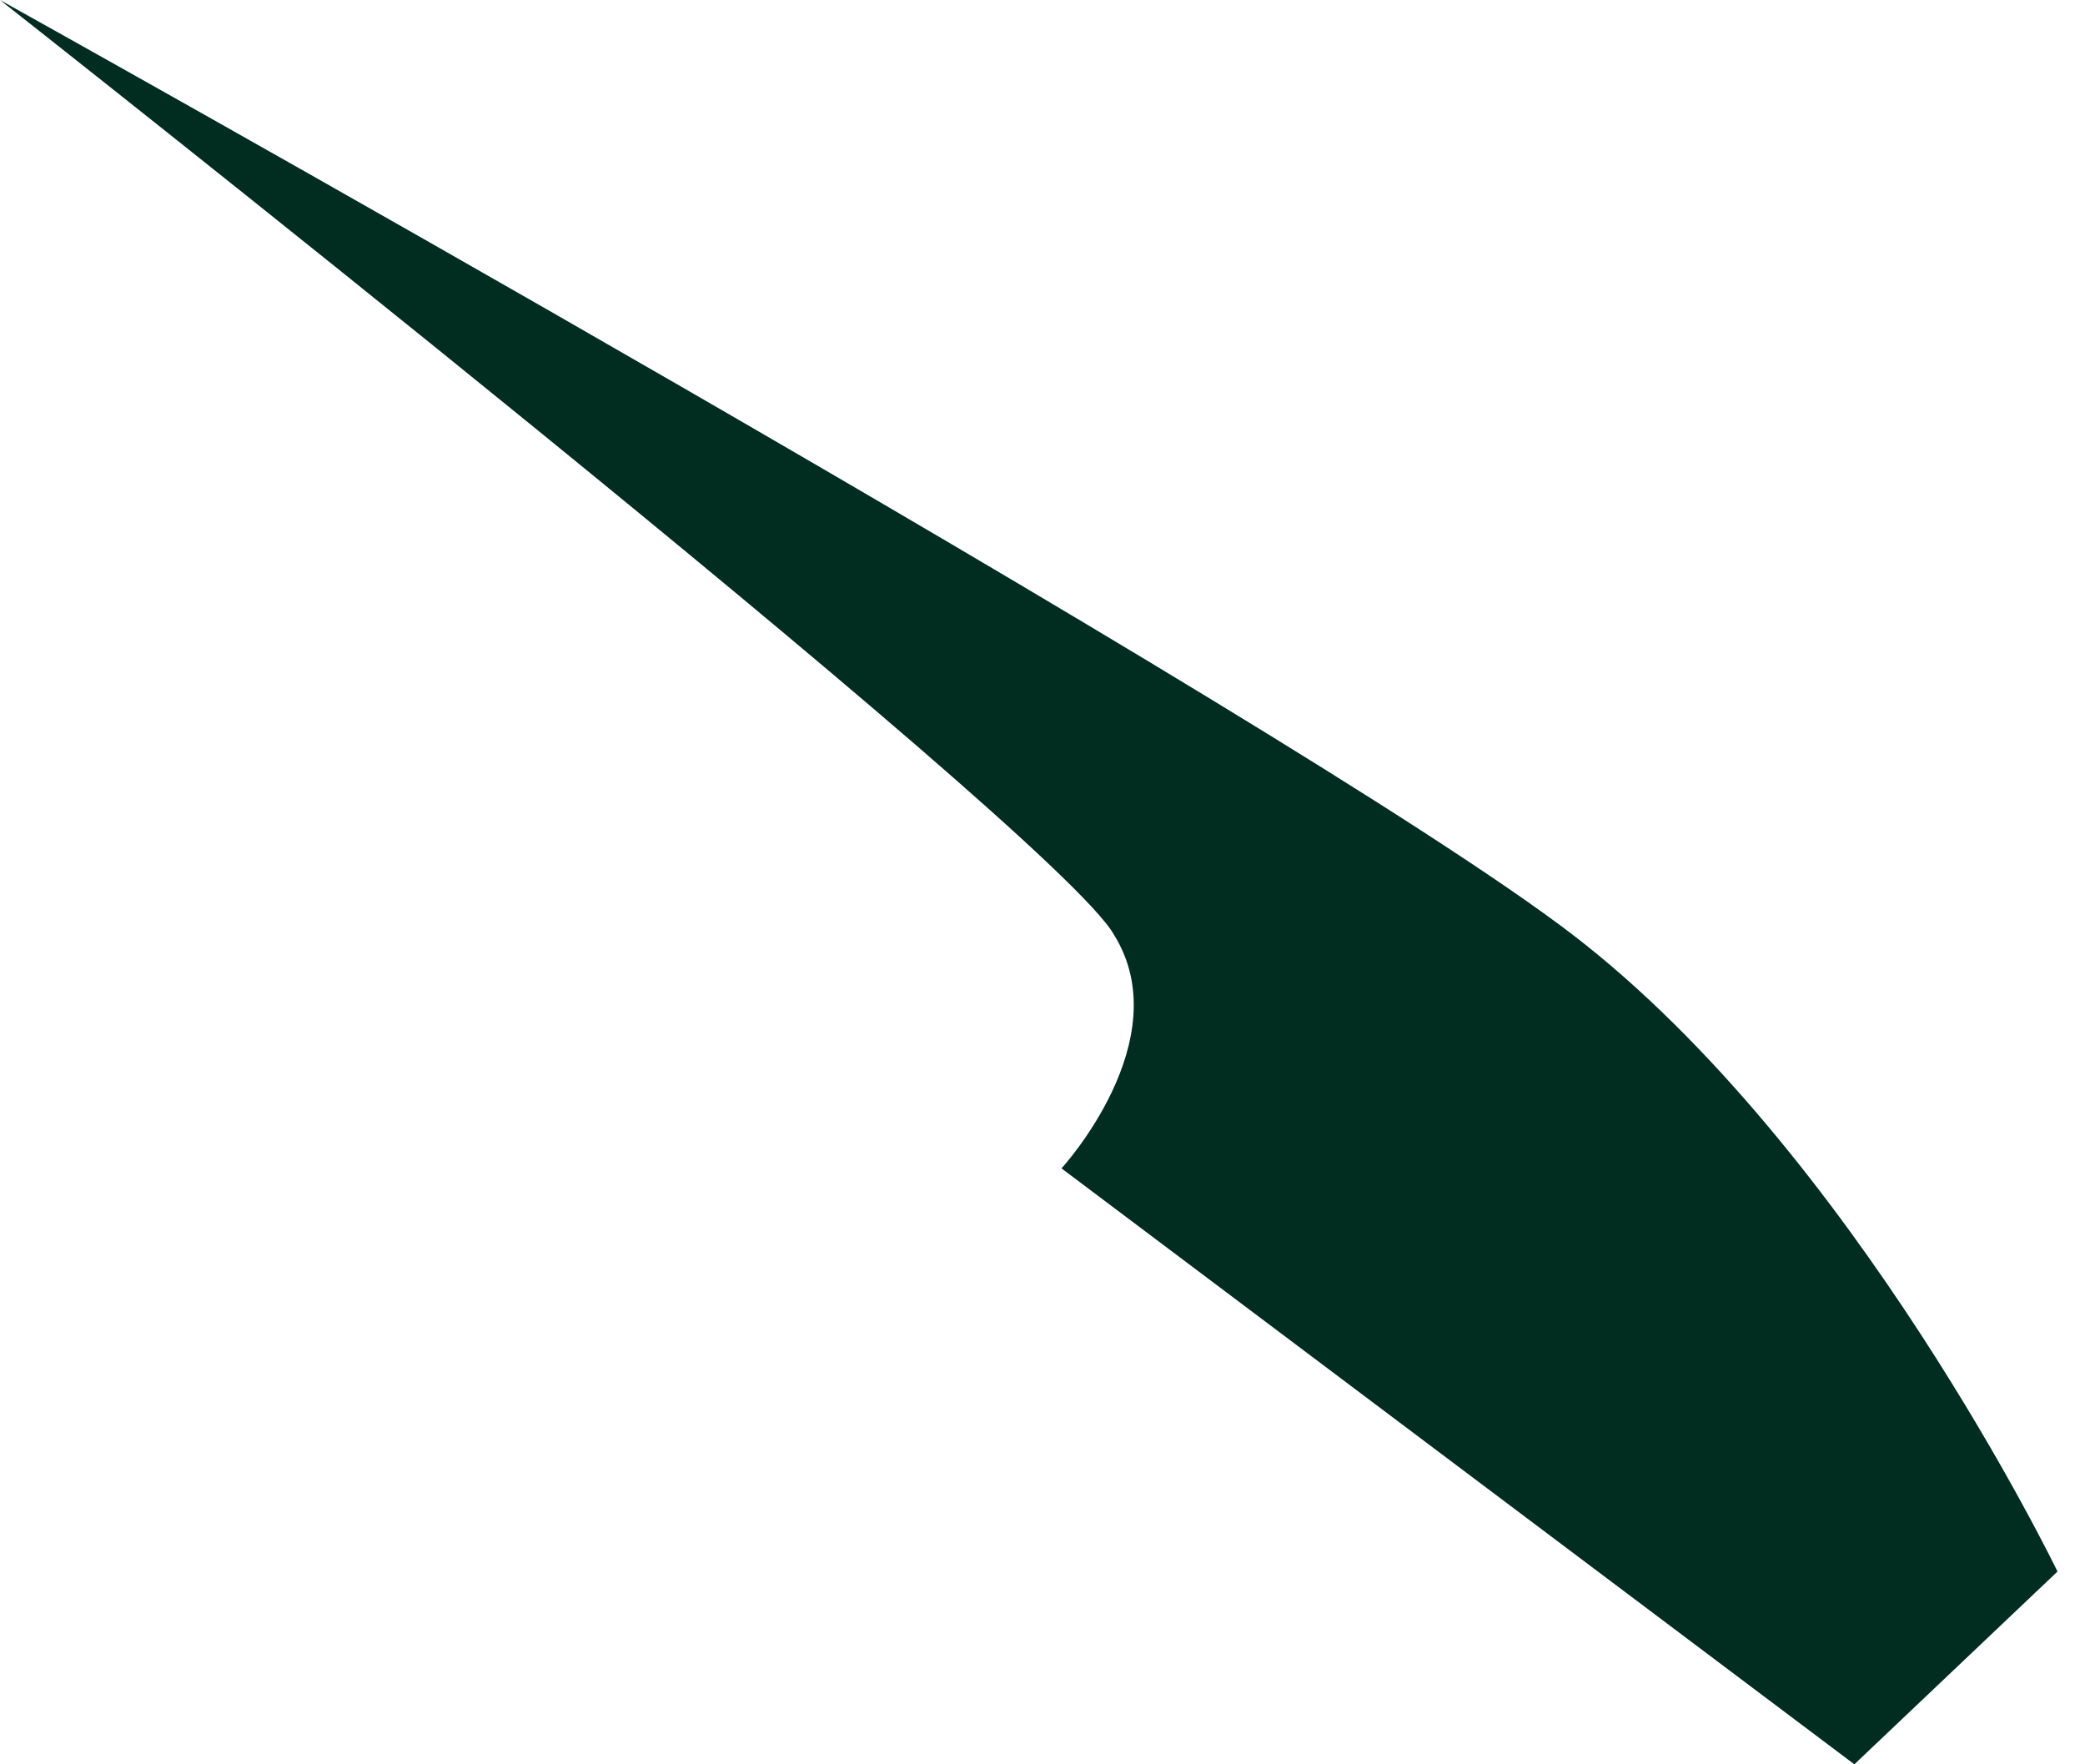 <svg width="26" height="22" viewBox="0 0 26 22" fill="none" xmlns="http://www.w3.org/2000/svg">
<path d="M13.237 14.569C13.237 14.569 14.708 12.967 13.891 11.655C13.155 10.344 0 0 0 0C0 0 16.097 8.96 19.611 11.655C23.124 14.351 25.657 19.596 25.657 19.596L23.124 22L13.237 14.569Z" fill="#012C20"/>
</svg>
